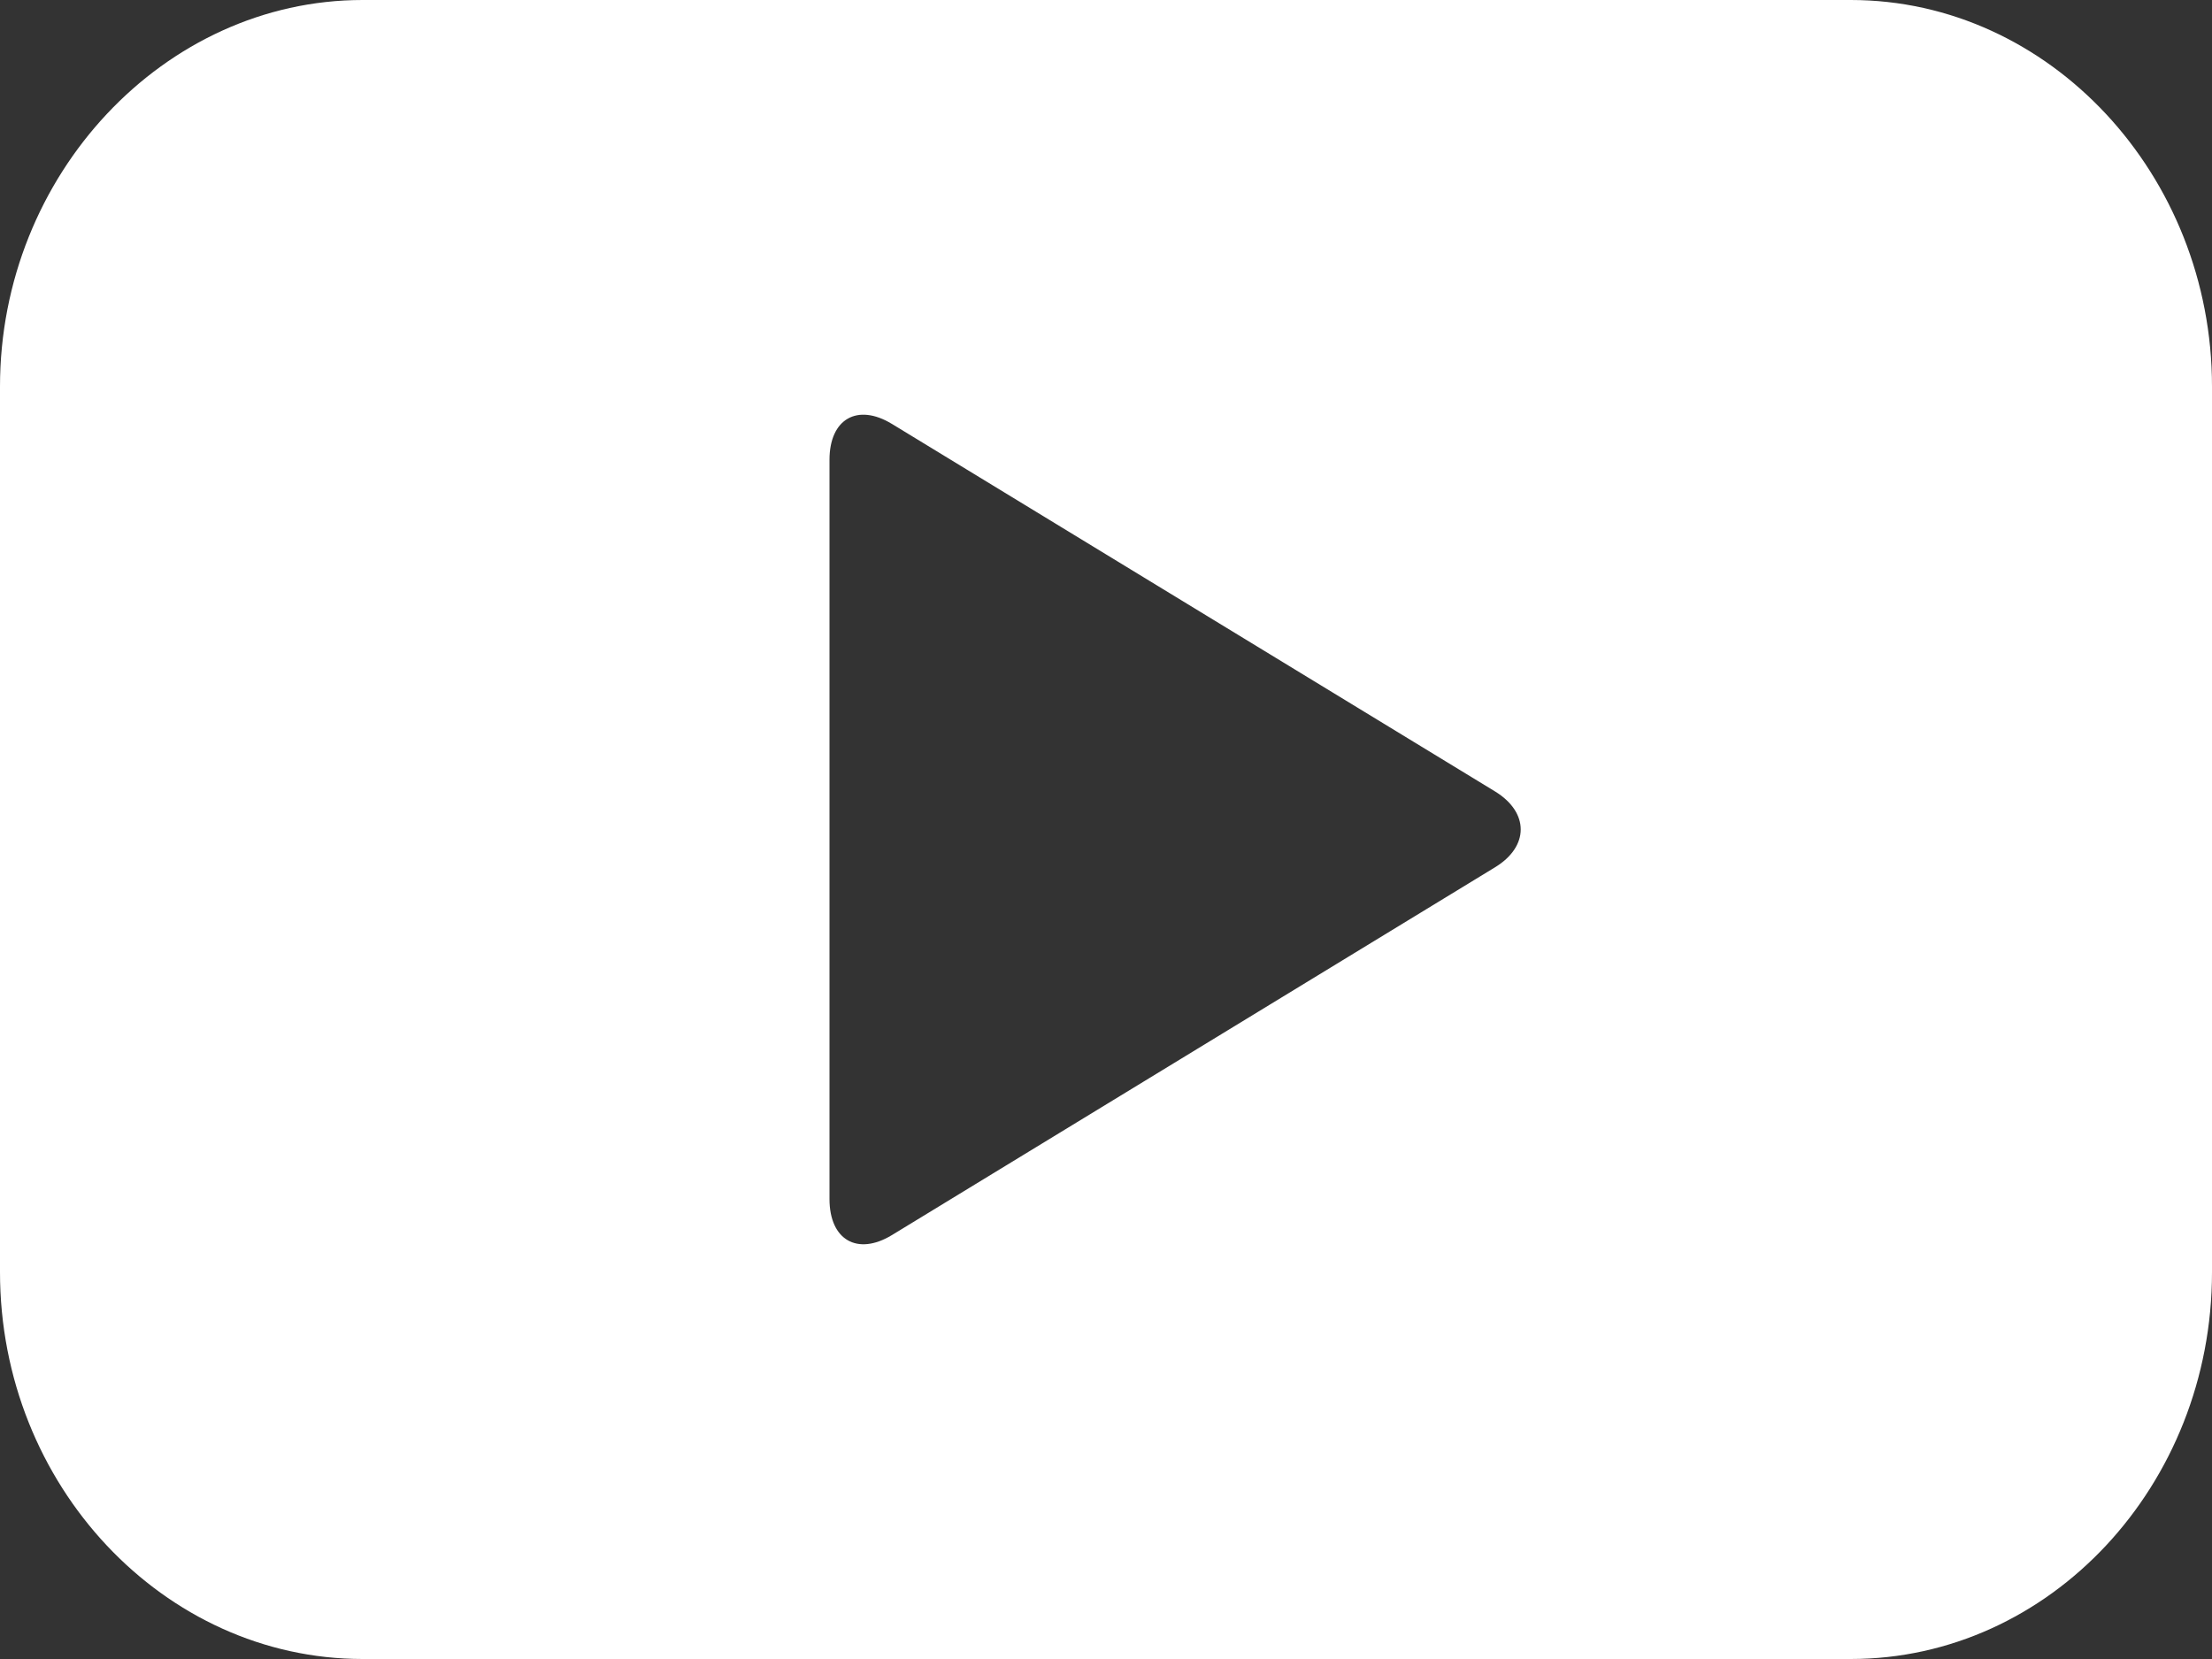<?xml version="1.0" encoding="iso-8859-1"?>
<!-- Generator: Adobe Illustrator 16.0.0, SVG Export Plug-In . SVG Version: 6.00 Build 0)  -->
<!DOCTYPE svg PUBLIC "-//W3C//DTD SVG 1.1//EN" "http://www.w3.org/Graphics/SVG/1.1/DTD/svg11.dtd">
<svg version="1.1" id="Layer_1" xmlns="http://www.w3.org/2000/svg" xmlns:xlink="http://www.w3.org/1999/xlink" x="0px" y="0px"
	 width="16px" height="12px" viewBox="0 0 16 12" style="enable-background:new 0 0 16 12; fill: #fff;" xml:space="preserve">
<rect x="0" y="0" width="16" height="12" fill="#333333" stroke="none"/>
<g id="Youtube_1">
	<path d="M13.387,0H2.623C1.186,0,0,1.267,0,2.796v6.406C0,10.744,1.186,12,2.623,12h10.764C14.827,12,16,10.744,16,9.202V2.796
		C16,1.267,14.827,0,13.387,0z M10.813,6.274L6.451,8.934C6.202,9.085,6,8.969,6,8.673V3.326c0-0.296,0.202-0.411,0.451-0.26
		l4.362,2.658C11.062,5.876,11.062,6.123,10.813,6.274z"/>
</g>
<g>
</g>
<g>
</g>
<g>
</g>
<g>
</g>
<g>
</g>
<g>
</g>
<g>
</g>
<g>
</g>
<g>
</g>
<g>
</g>
<g>
</g>
<g>
</g>
<g>
</g>
<g>
</g>
<g>
</g>
</svg>
